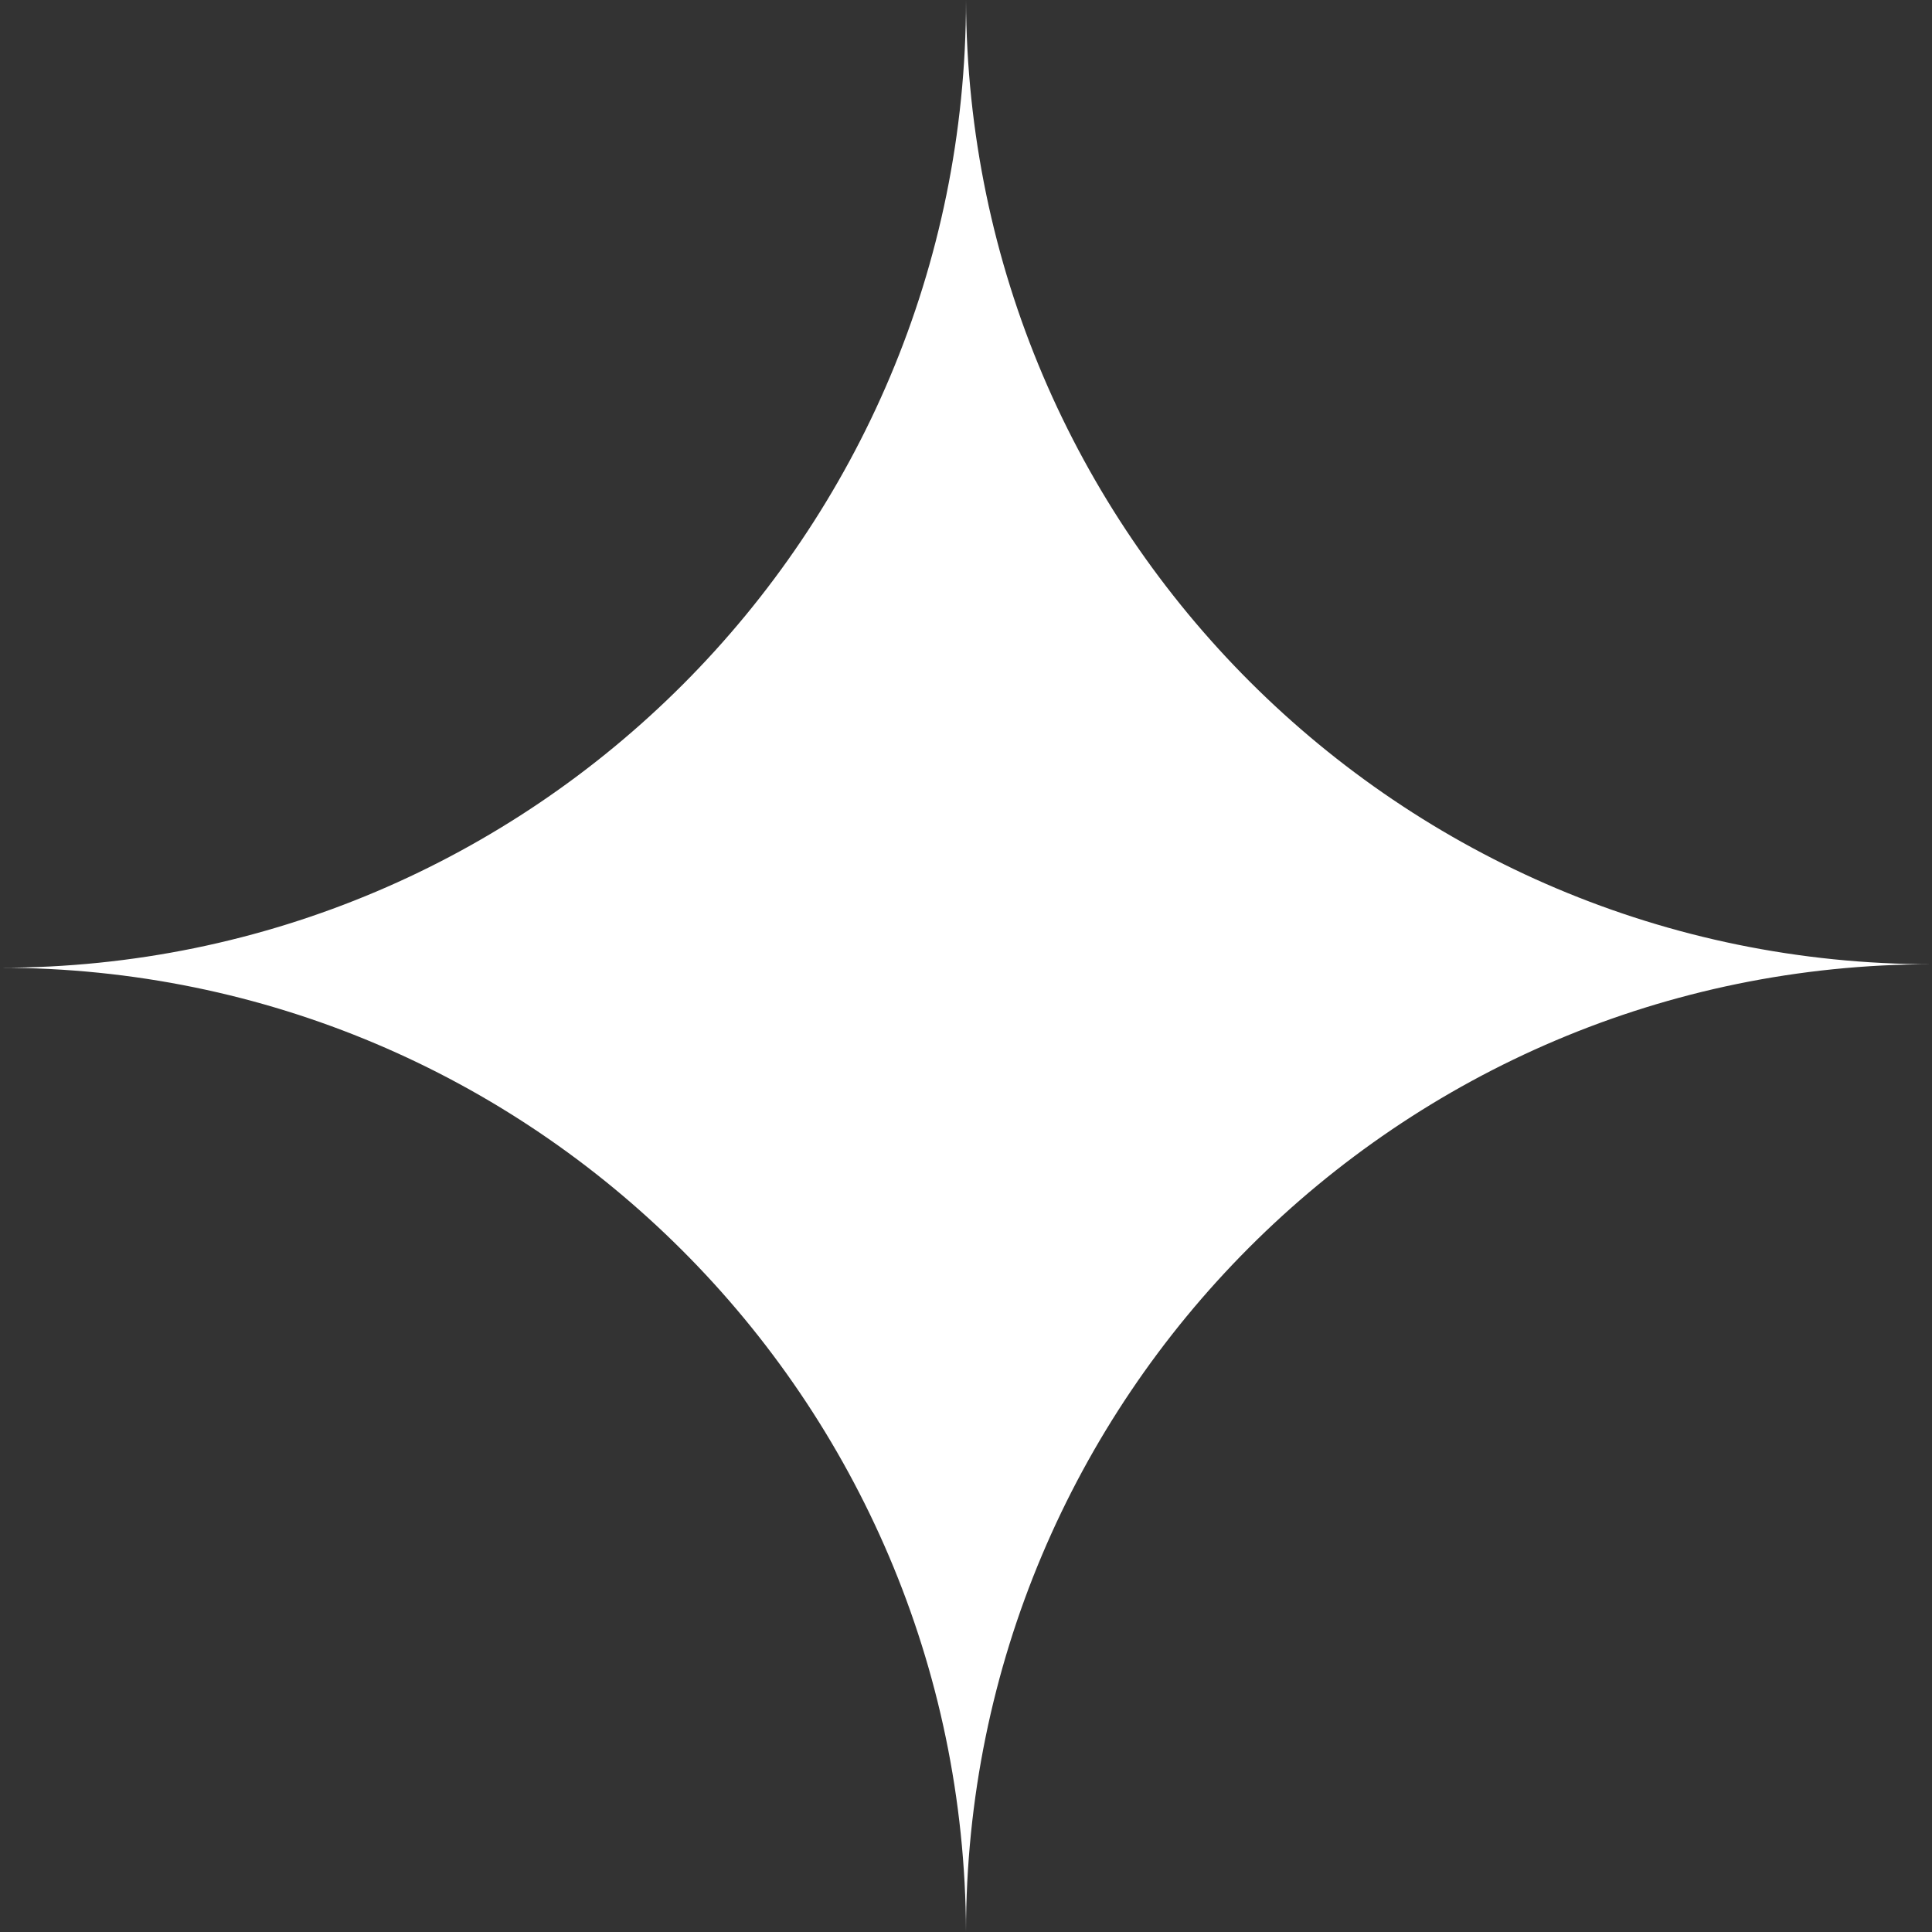 <svg width="22" height="22" viewBox="0 0 22 22" fill="none" xmlns="http://www.w3.org/2000/svg">
<rect x="0" y="0" width="22" height="22" fill="#333333" stroke="none"/>
<path fill-rule="evenodd" clip-rule="evenodd" d="M11 22C10.978 15.932 6.062 11.02 0 11.02C6.075 11.02 11 6.086 11 0C11.022 6.068 15.938 10.98 22 10.98C15.925 10.98 11 15.914 11 22Z" fill="#fff"/>
</svg>
